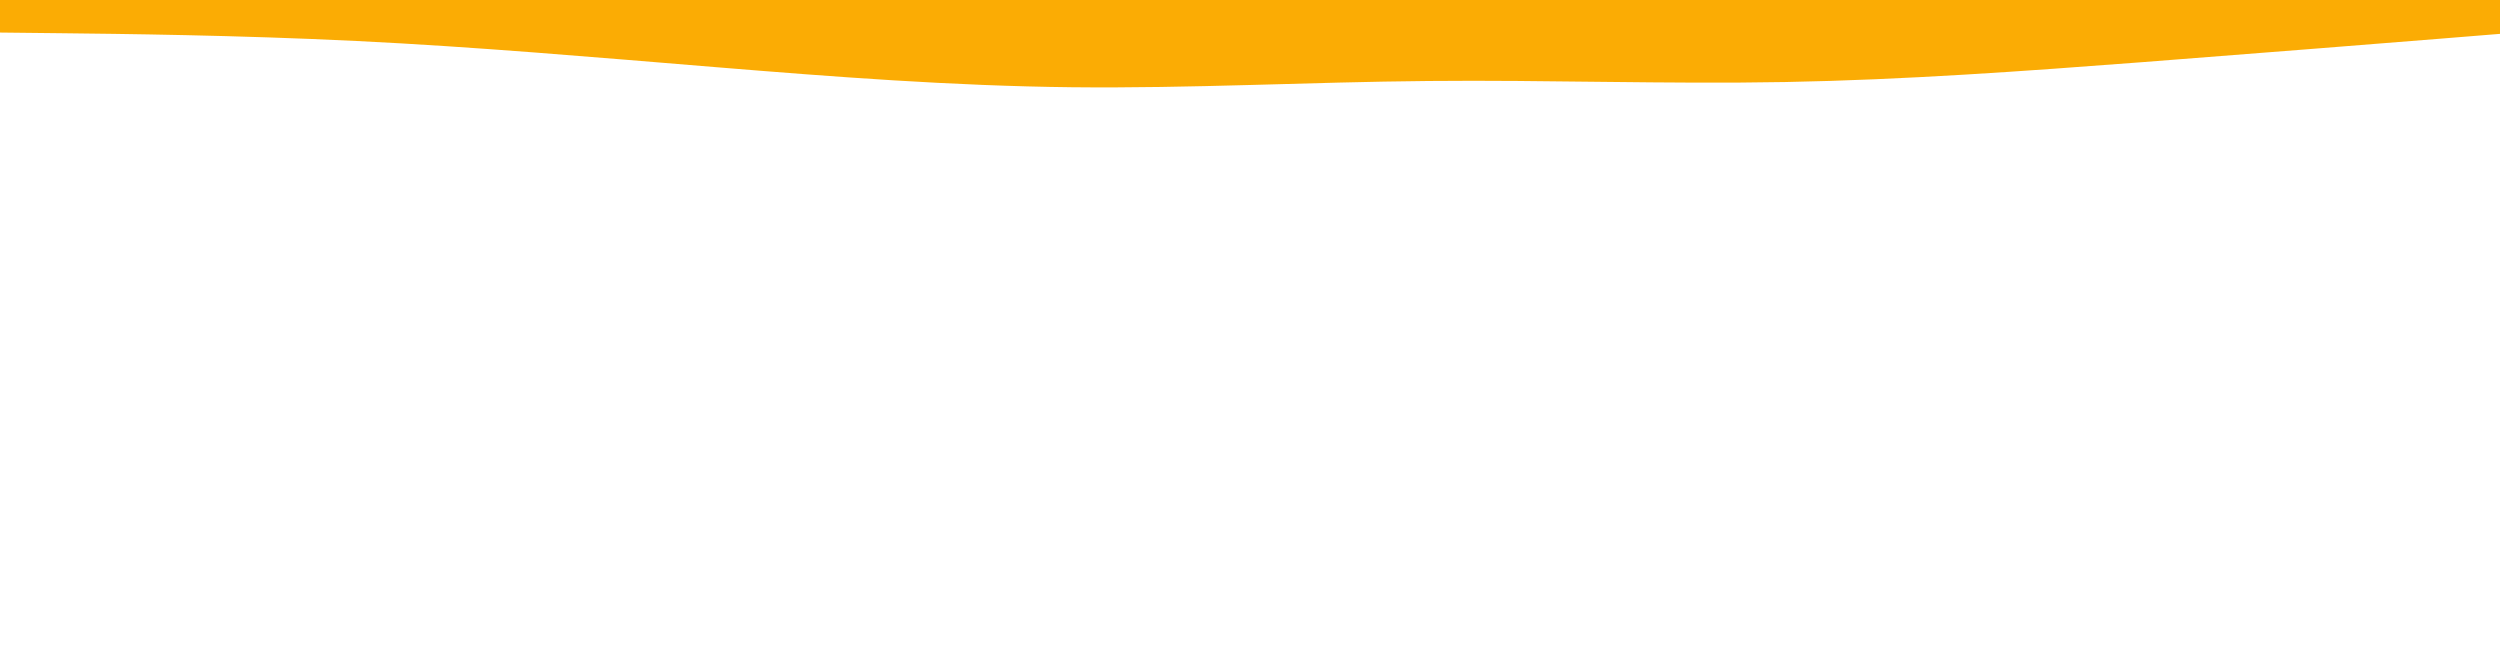 <svg id="visual" viewBox="0 0 1920 500" width="1920" height="500" xmlns="http://www.w3.org/2000/svg" xmlns:xlink="http://www.w3.org/1999/xlink" version="1.1">
  <path d="M0 25L45.7 25.5C91.3 26 182.7 27 274.2 31.5C365.7 36 457.3 44 548.8 51.5C640.3 59 731.7 66 823 67C914.3 68 1005.7 63 1097 62.2C1188.3 61.3 1279.7 64.7 1371.2 63C1462.7 61.3 1554.3 54.7 1645.8 47.7C1737.3 40.7 1828.7 33.3 1874.3 29.7L1920 26L1920 0L1874.3 0C1828.7 0 1737.3 0 1645.8 0C1554.3 0 1462.7 0 1371.2 0C1279.7 0 1188.3 0 1097 0C1005.7 0 914.3 0 823 0C731.7 0 640.3 0 548.8 0C457.3 0 365.7 0 274.2 0C182.7 0 91.3 0 45.7 0L0 0Z" fill="#fbac04" stroke-linecap="round" stroke-linejoin="miter"></path>
</svg>